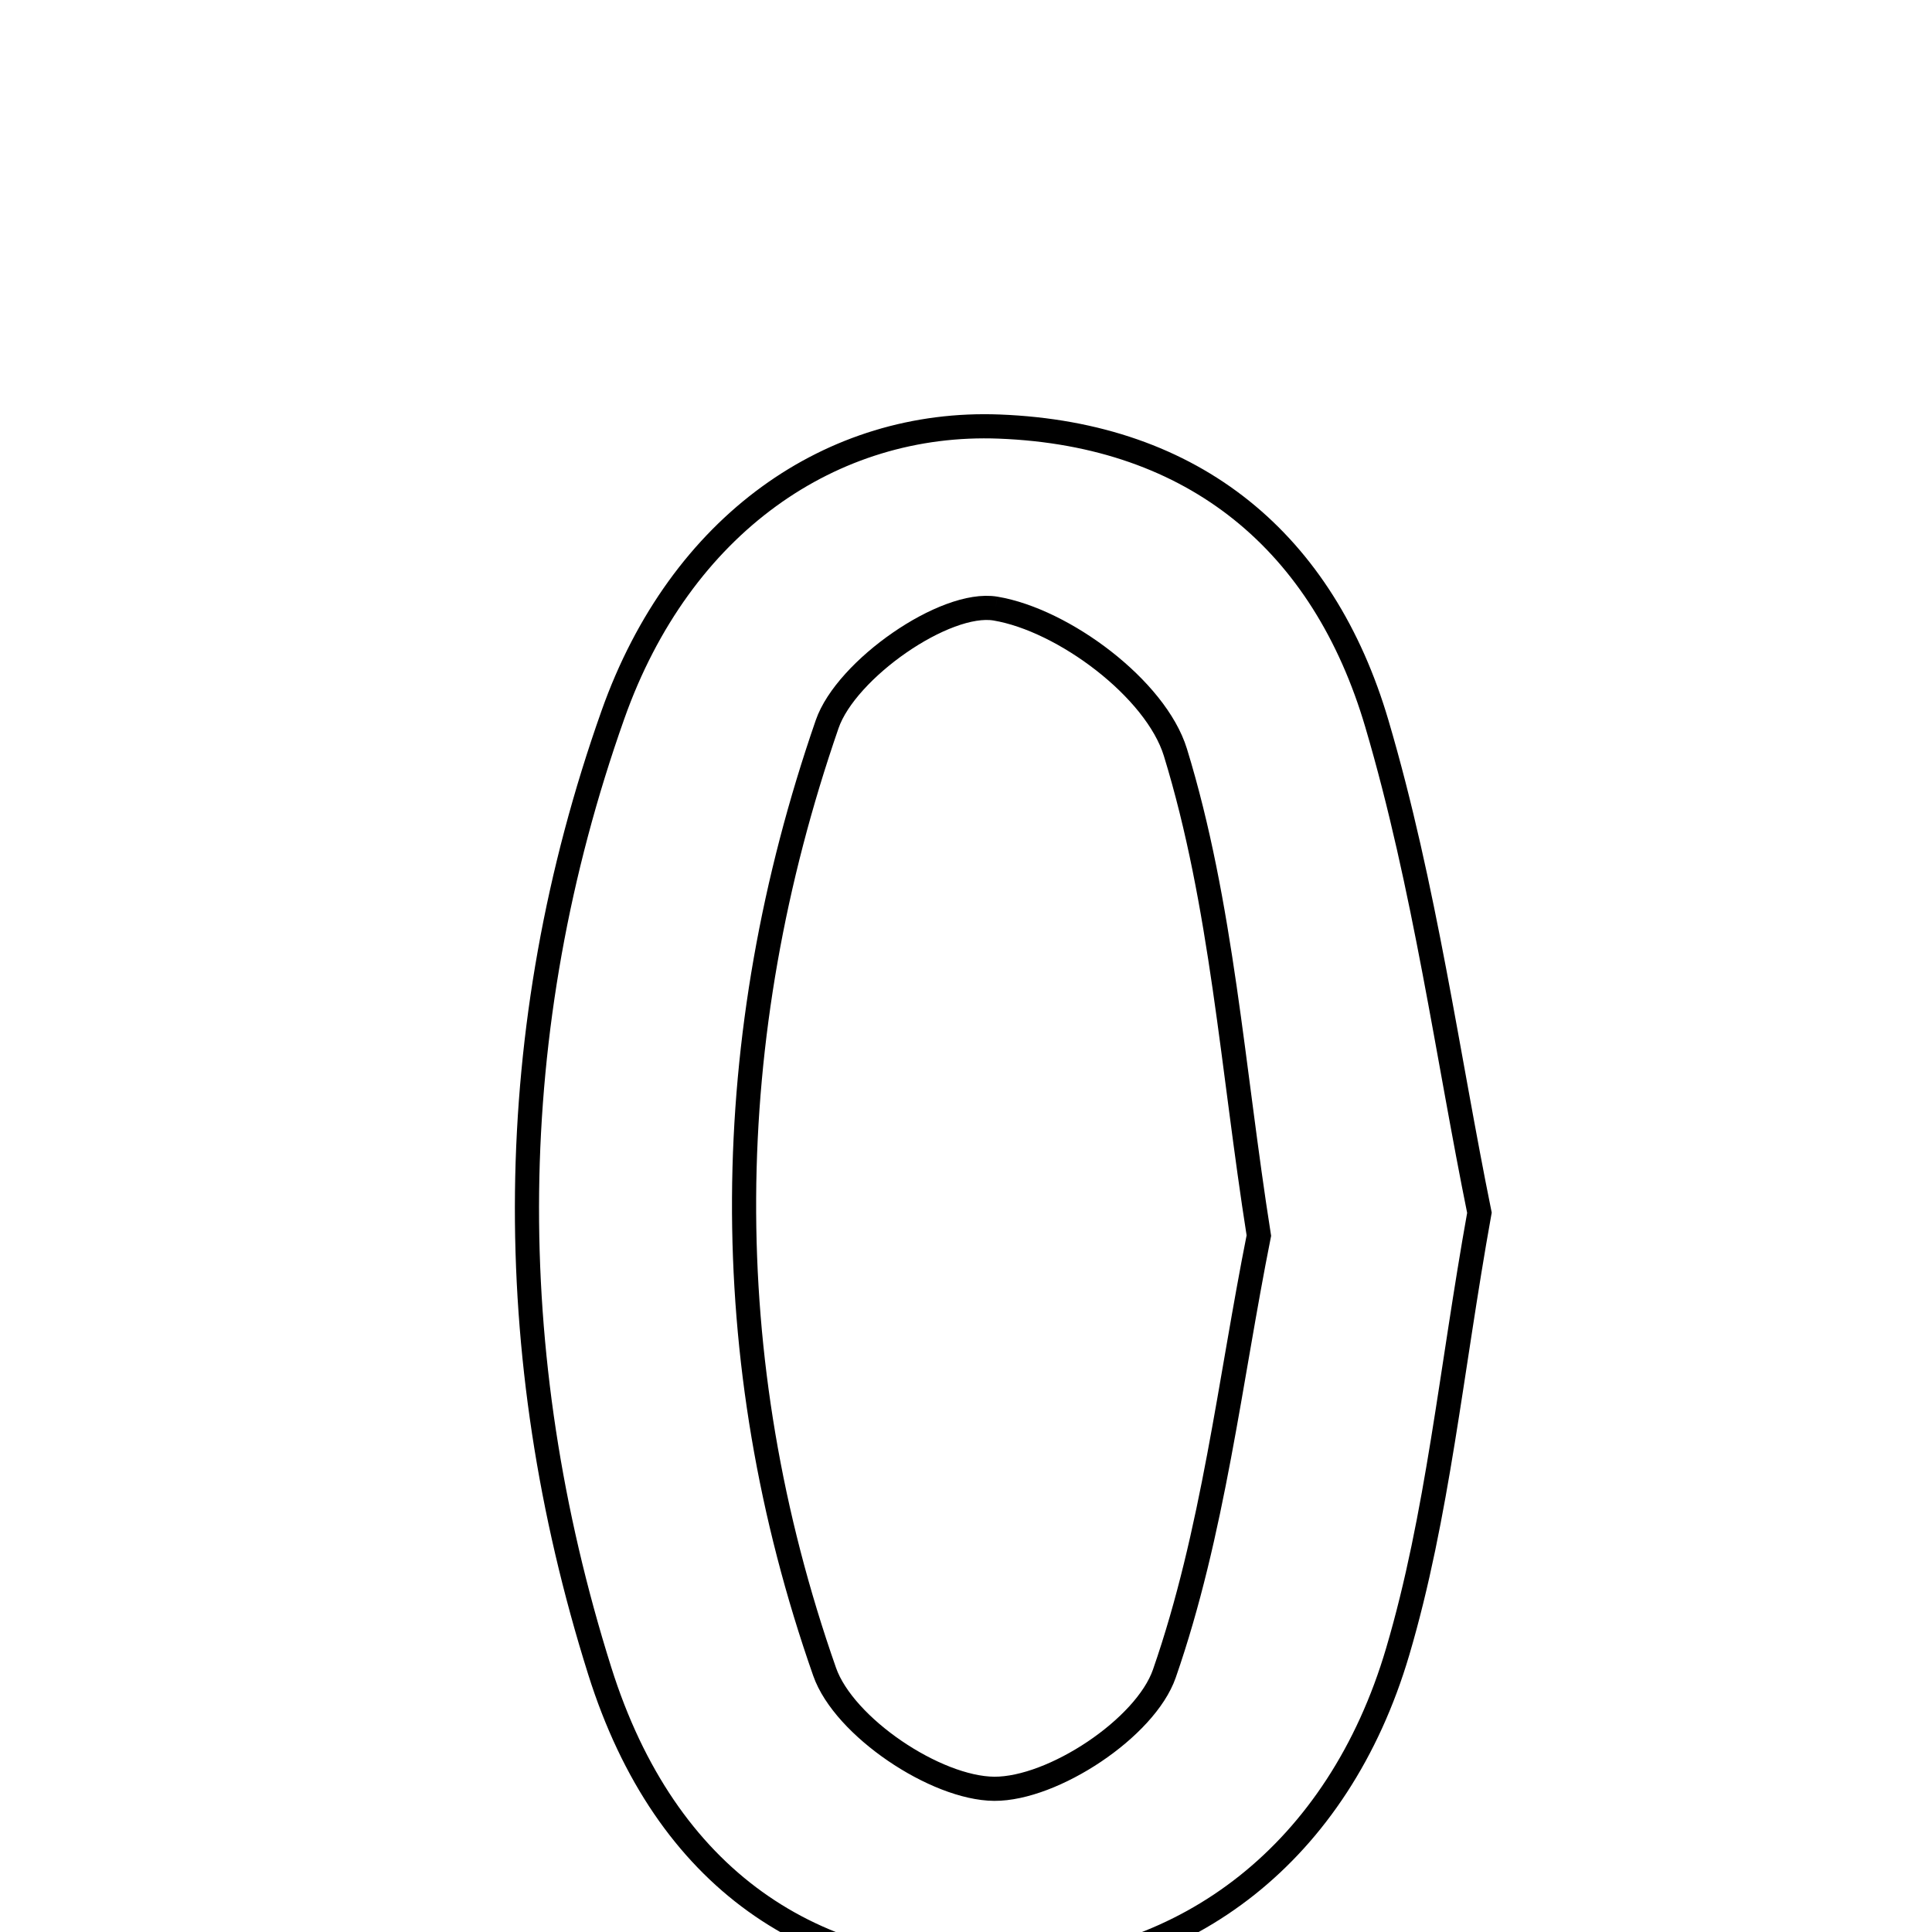 <svg xmlns="http://www.w3.org/2000/svg" viewBox="0.0 0.0 24.0 24.0" height="200px" width="200px"><path fill="none" stroke="black" stroke-width=".3" stroke-opacity="1.0"  filling="0" d="M12.414 5.299 C14.846 5.393 16.443 6.747 17.104 8.99 C17.701 11.015 17.985 13.132 18.378 15.065 C18.023 17.041 17.861 18.828 17.363 20.516 C16.624 23.022 14.736 24.43 12.474 24.492 C10.108 24.557 8.267 23.353 7.45 20.756 C6.209 16.814 6.229 12.789 7.614 8.879 C8.454 6.507 10.337 5.218 12.414 5.299"></path>
<path fill="none" stroke="black" stroke-width=".3" stroke-opacity="1.0"  filling="0" d="M12.366 7.56 C13.214 7.702 14.358 8.557 14.601 9.345 C15.181 11.232 15.308 13.259 15.638 15.349 C15.278 17.153 15.072 19.041 14.464 20.79 C14.229 21.467 13.08 22.225 12.351 22.221 C11.623 22.216 10.484 21.452 10.244 20.768 C8.878 16.874 8.931 12.883 10.275 8.997 C10.51 8.315 11.741 7.456 12.366 7.56"></path></svg>